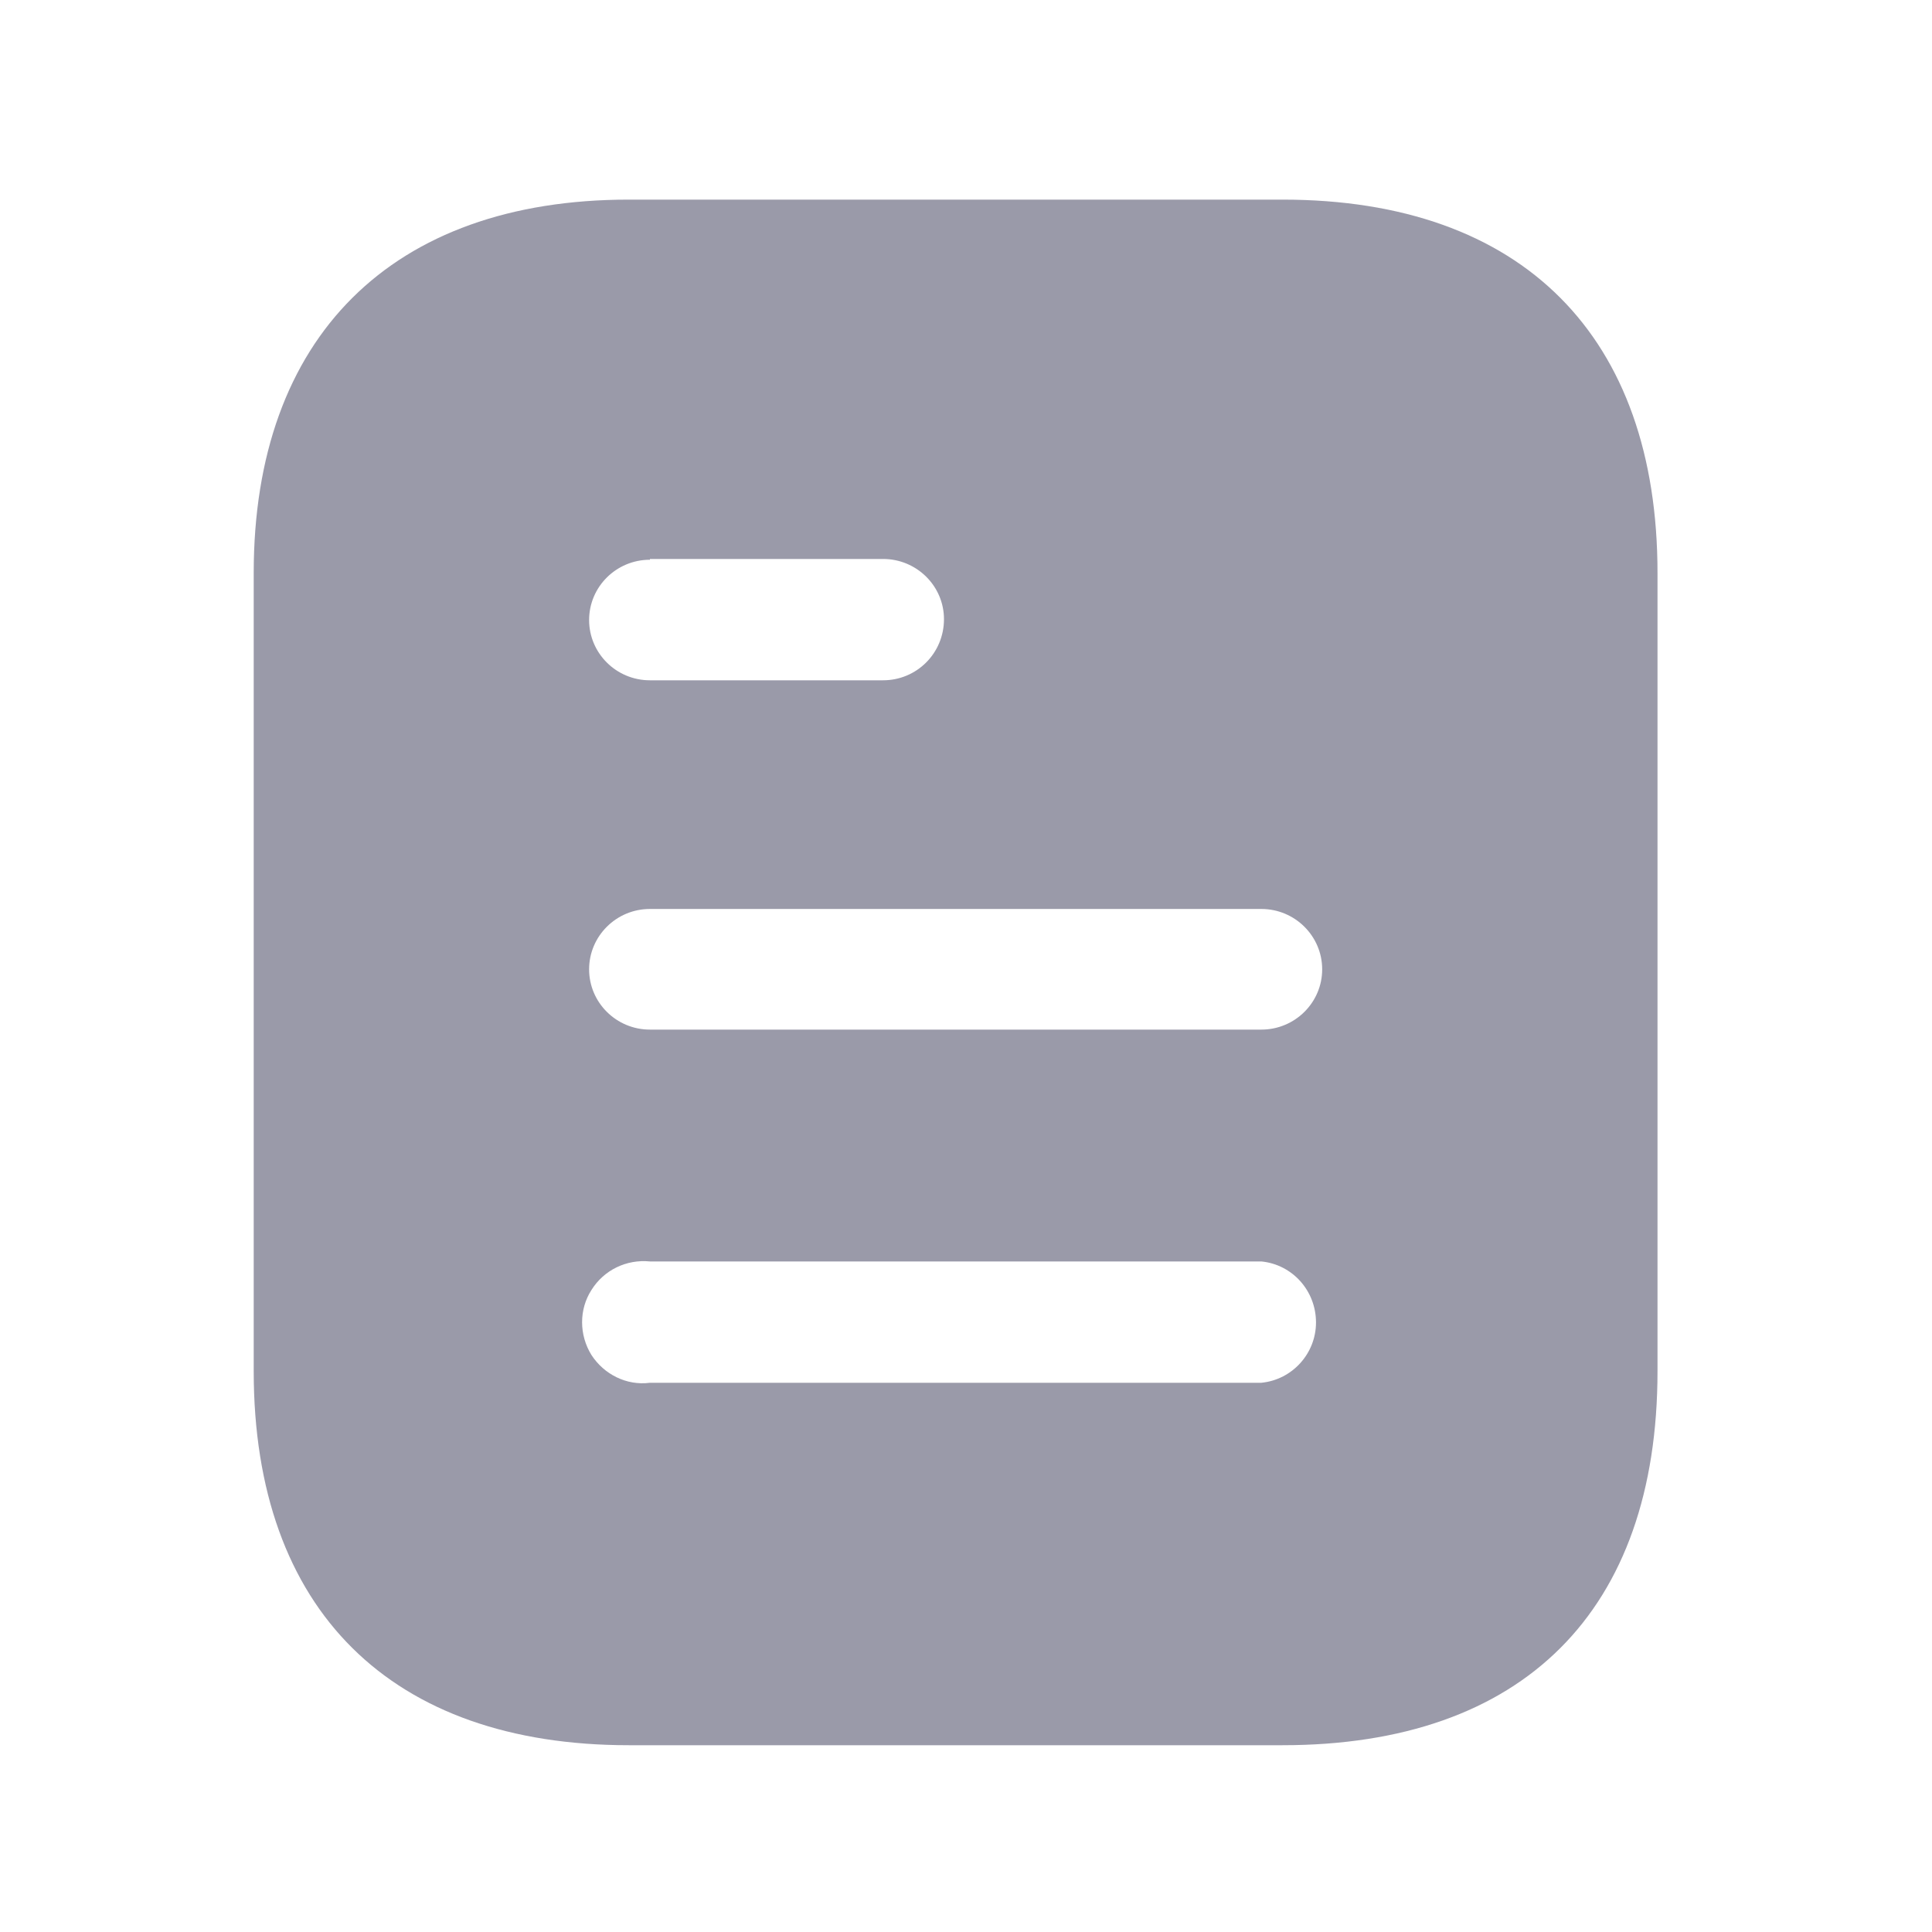 <svg xmlns="http://www.w3.org/2000/svg" width="25" height="25" viewBox="0 0 25 25" fill="none">
  <g opacity="0.4">
    <path fill-rule="evenodd" clip-rule="evenodd" d="M8.137 2.583H16.595C19.713 2.583 21.448 4.363 21.448 7.413V17.743C21.448 20.843 19.713 22.583 16.595 22.583H8.137C5.069 22.583 3.283 20.843 3.283 17.743V7.413C3.283 4.363 5.069 2.583 8.137 2.583ZM8.41 7.243V7.233H11.427C11.862 7.233 12.215 7.583 12.215 8.012C12.215 8.453 11.862 8.803 11.427 8.803H8.41C7.975 8.803 7.623 8.453 7.623 8.023C7.623 7.593 7.975 7.243 8.41 7.243ZM8.41 13.323H16.322C16.756 13.323 17.109 12.973 17.109 12.543C17.109 12.113 16.756 11.762 16.322 11.762H8.41C7.975 11.762 7.623 12.113 7.623 12.543C7.623 12.973 7.975 13.323 8.41 13.323ZM8.41 17.893H16.322C16.725 17.853 17.029 17.512 17.029 17.113C17.029 16.703 16.725 16.363 16.322 16.323H8.41C8.107 16.293 7.815 16.433 7.653 16.693C7.492 16.943 7.492 17.273 7.653 17.533C7.815 17.783 8.107 17.933 8.41 17.893Z" fill="#030229"/>
  </g>
</svg>